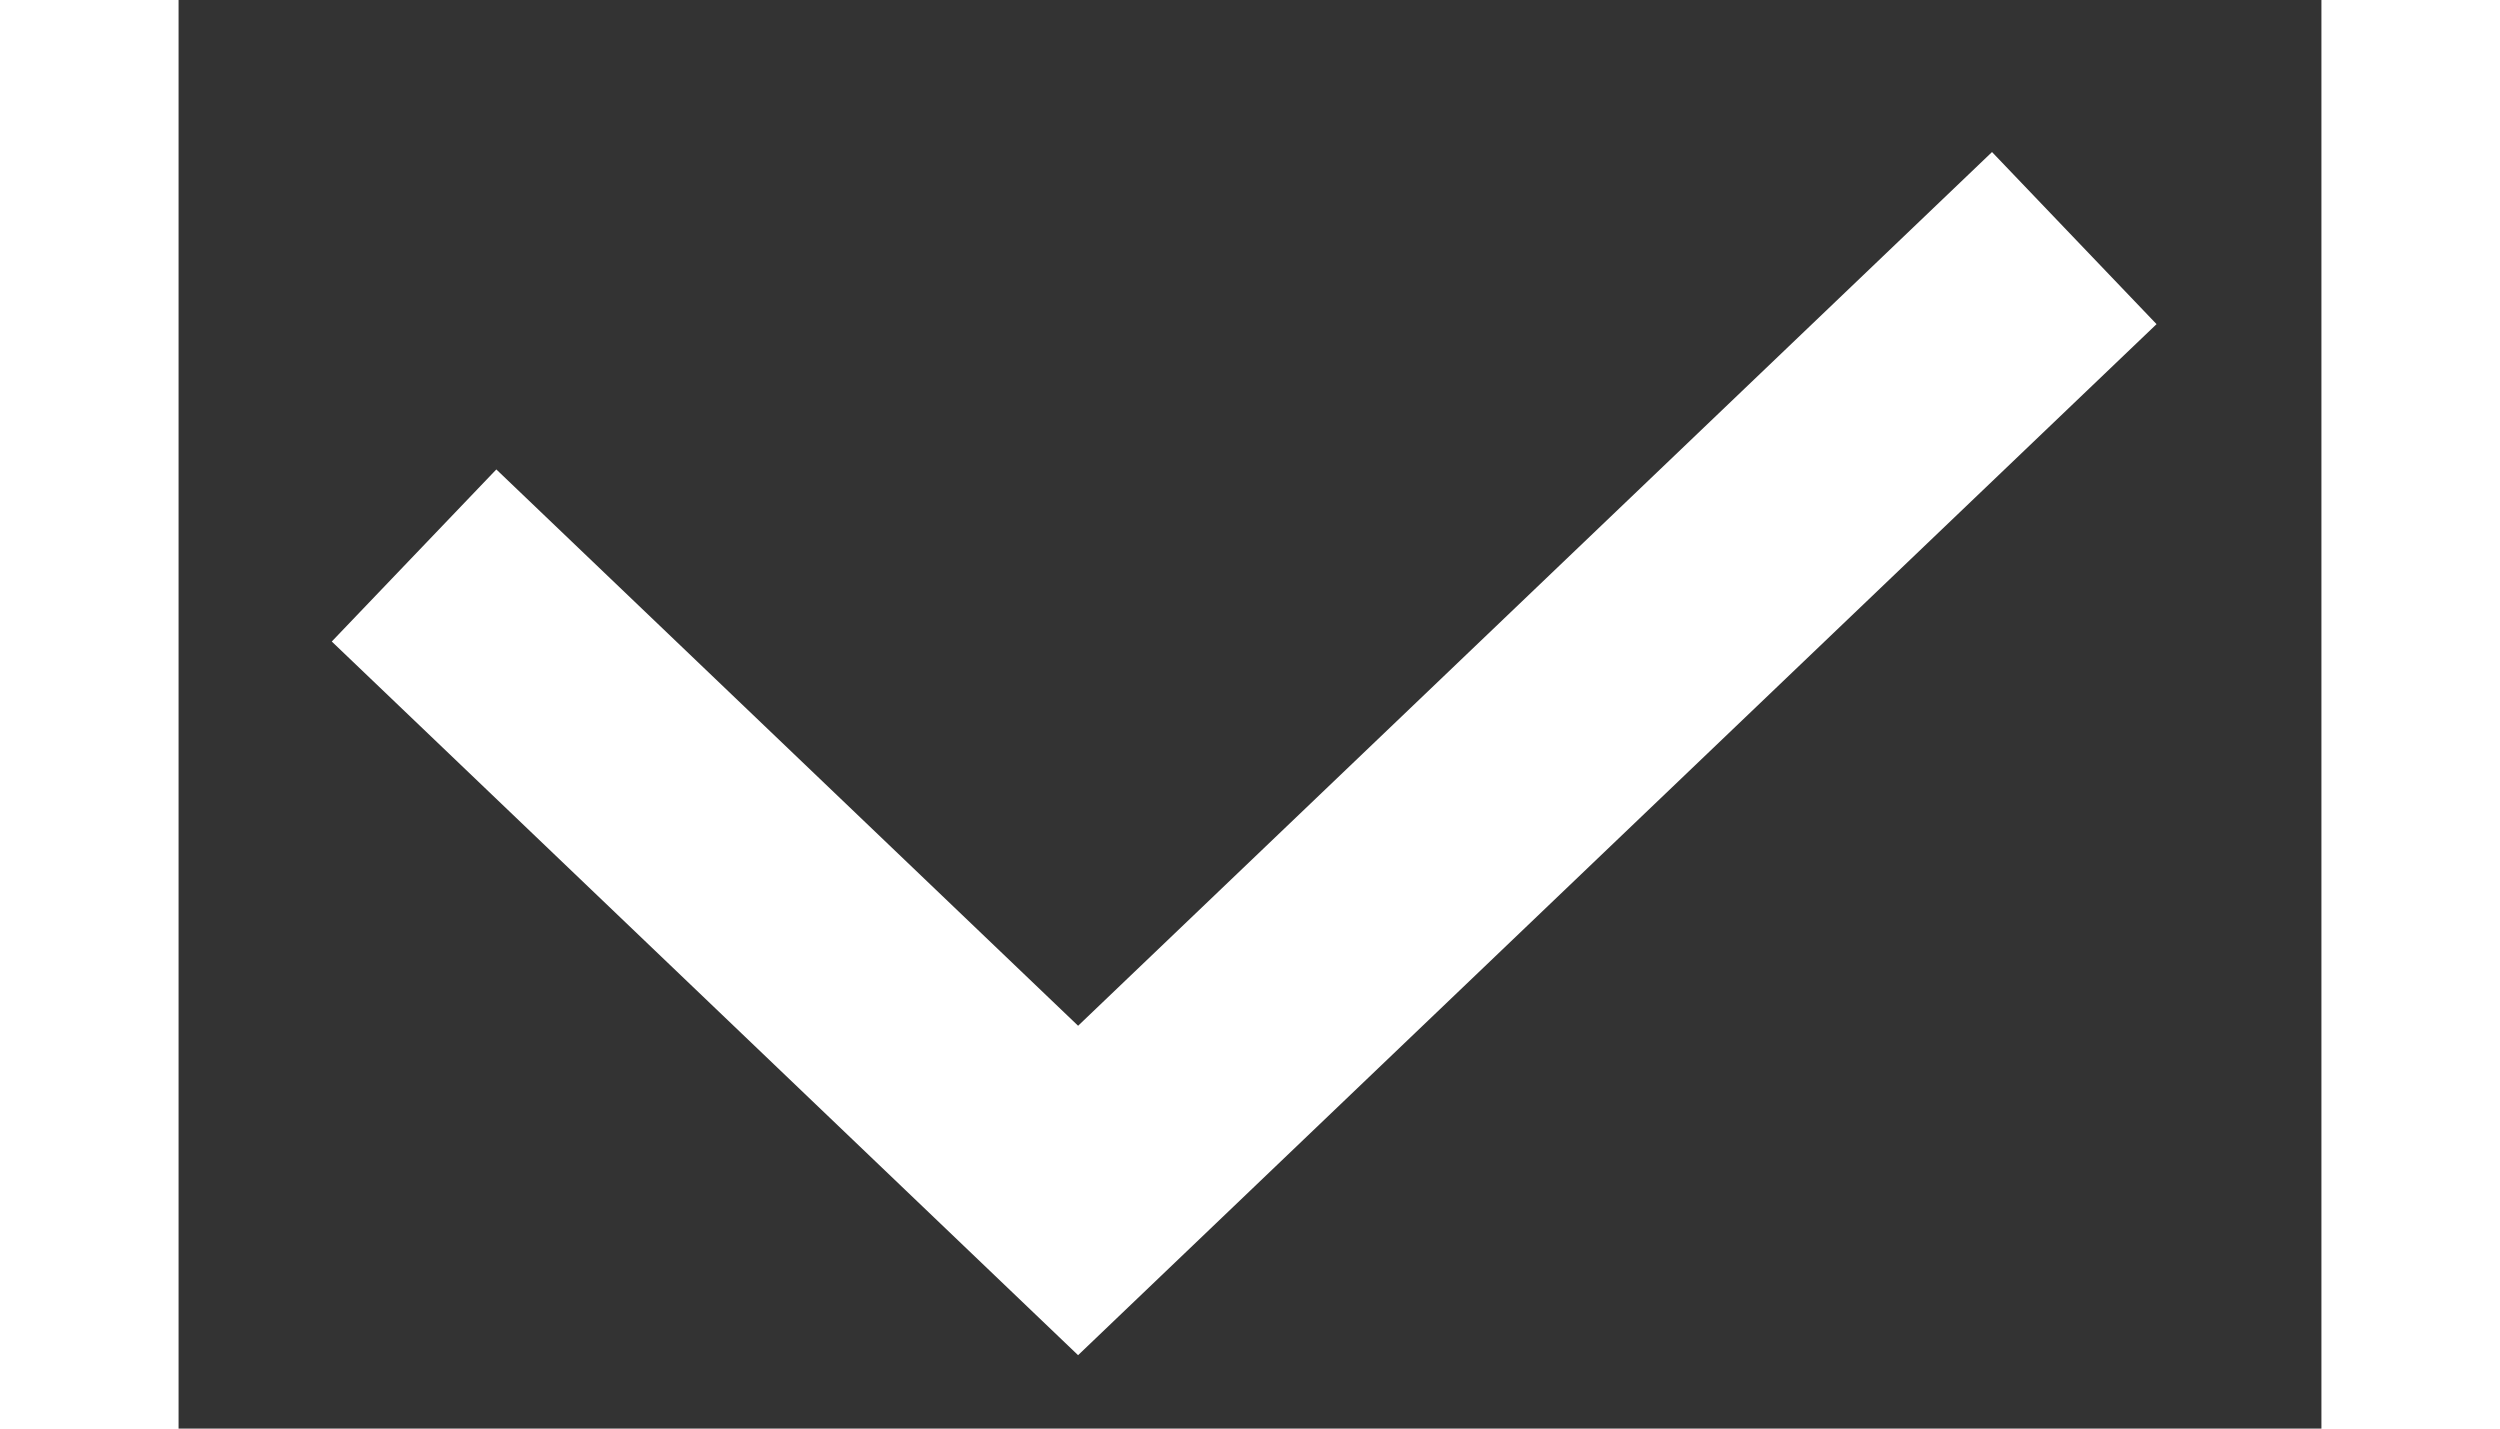 <svg width="7" height="4" viewBox="0 0 9 6" fill="none" xmlns="http://www.w3.org/2000/svg">
<rect x="0" y="0" width="9" height="6" fill="#333333" stroke="none"/>
<path d="M0.989 2.333L3.778 5L7.962 1" stroke="white"/>
</svg>
